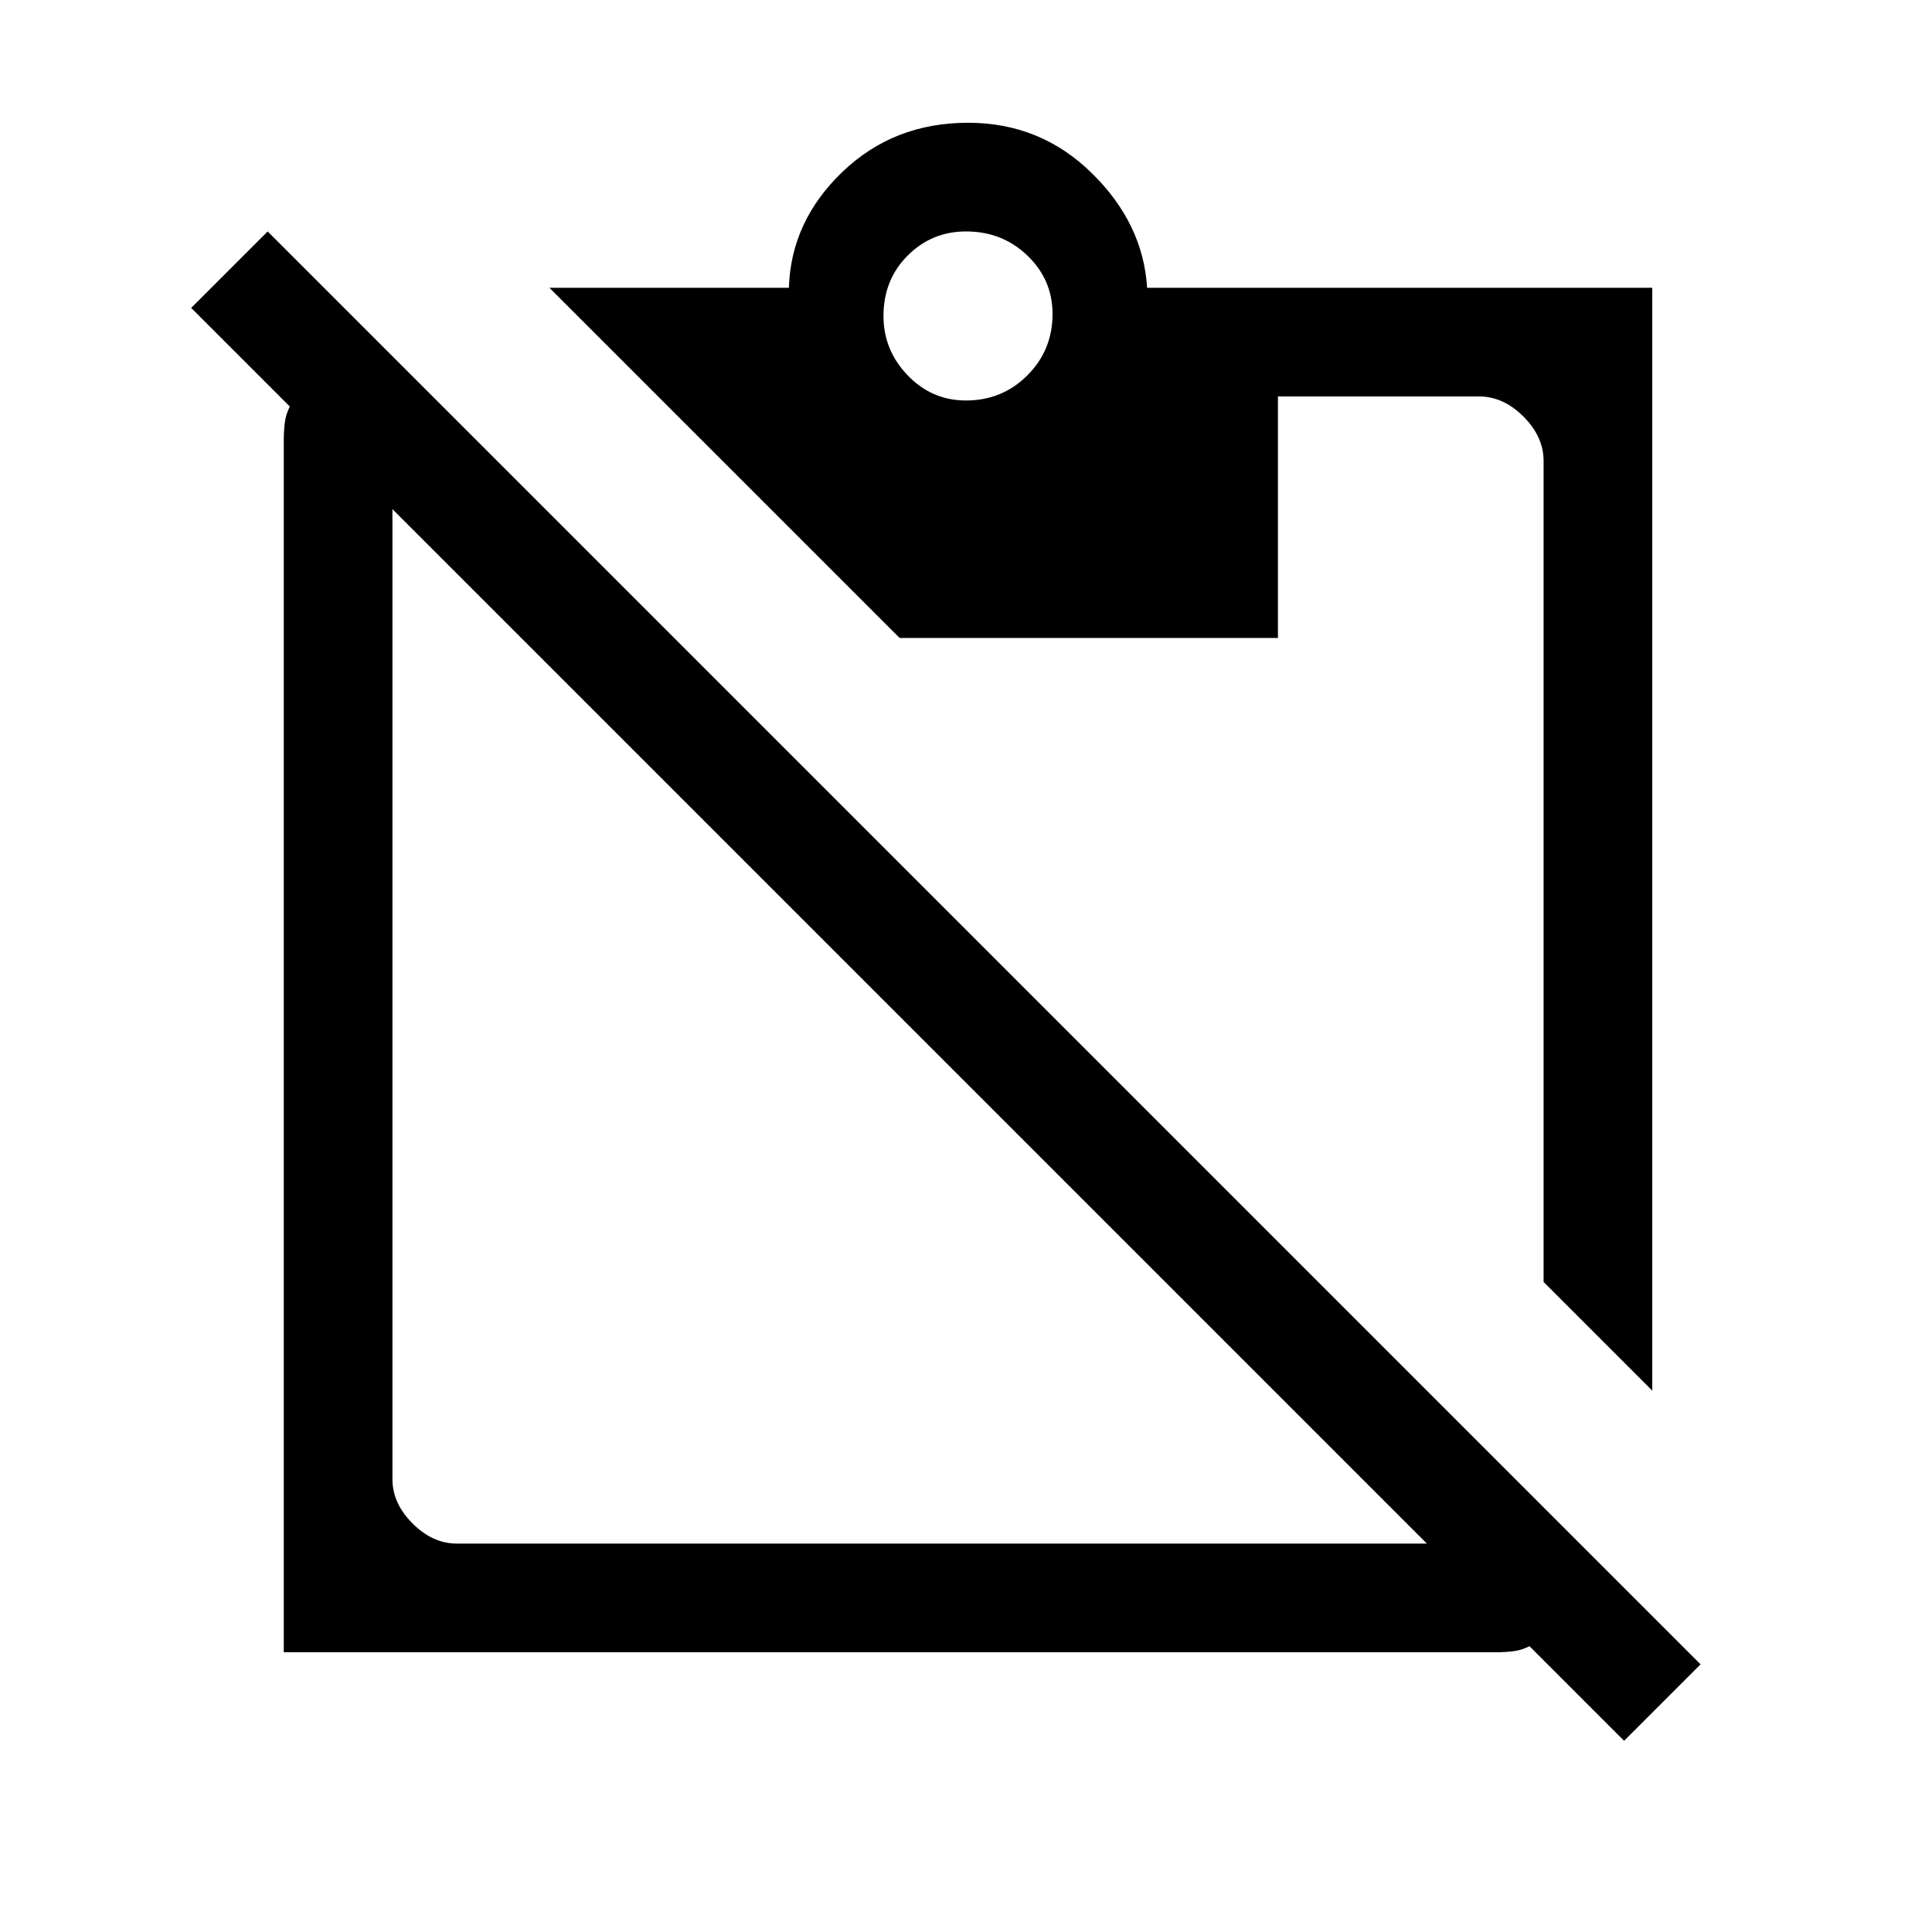 <svg xmlns="http://www.w3.org/2000/svg" height="24" width="24"><path d="M20.175 21.625 19 20.45Q18.9 20.5 18.8 20.512Q18.7 20.525 18.575 20.525H3.525V5.475Q3.525 5.35 3.538 5.25Q3.55 5.15 3.6 5.05L2.375 3.825L3.325 2.875L21.125 20.675ZM5.675 19.175H17.725L4.875 6.325V18.375Q4.875 18.675 5.125 18.925Q5.375 19.175 5.675 19.175ZM20.525 17.275 19.175 15.925V5.725Q19.175 5.425 18.925 5.175Q18.675 4.925 18.375 4.925H15.875V7.925H11.175L6.825 3.575H9.8Q9.825 2.75 10.463 2.137Q11.1 1.525 12.025 1.525Q12.925 1.525 13.562 2.15Q14.2 2.775 14.25 3.575H20.525ZM12 4.975Q12.45 4.975 12.763 4.662Q13.075 4.35 13.075 3.9Q13.075 3.475 12.763 3.175Q12.45 2.875 12 2.875Q11.575 2.875 11.275 3.175Q10.975 3.475 10.975 3.925Q10.975 4.35 11.275 4.662Q11.575 4.975 12 4.975Z"/></svg>